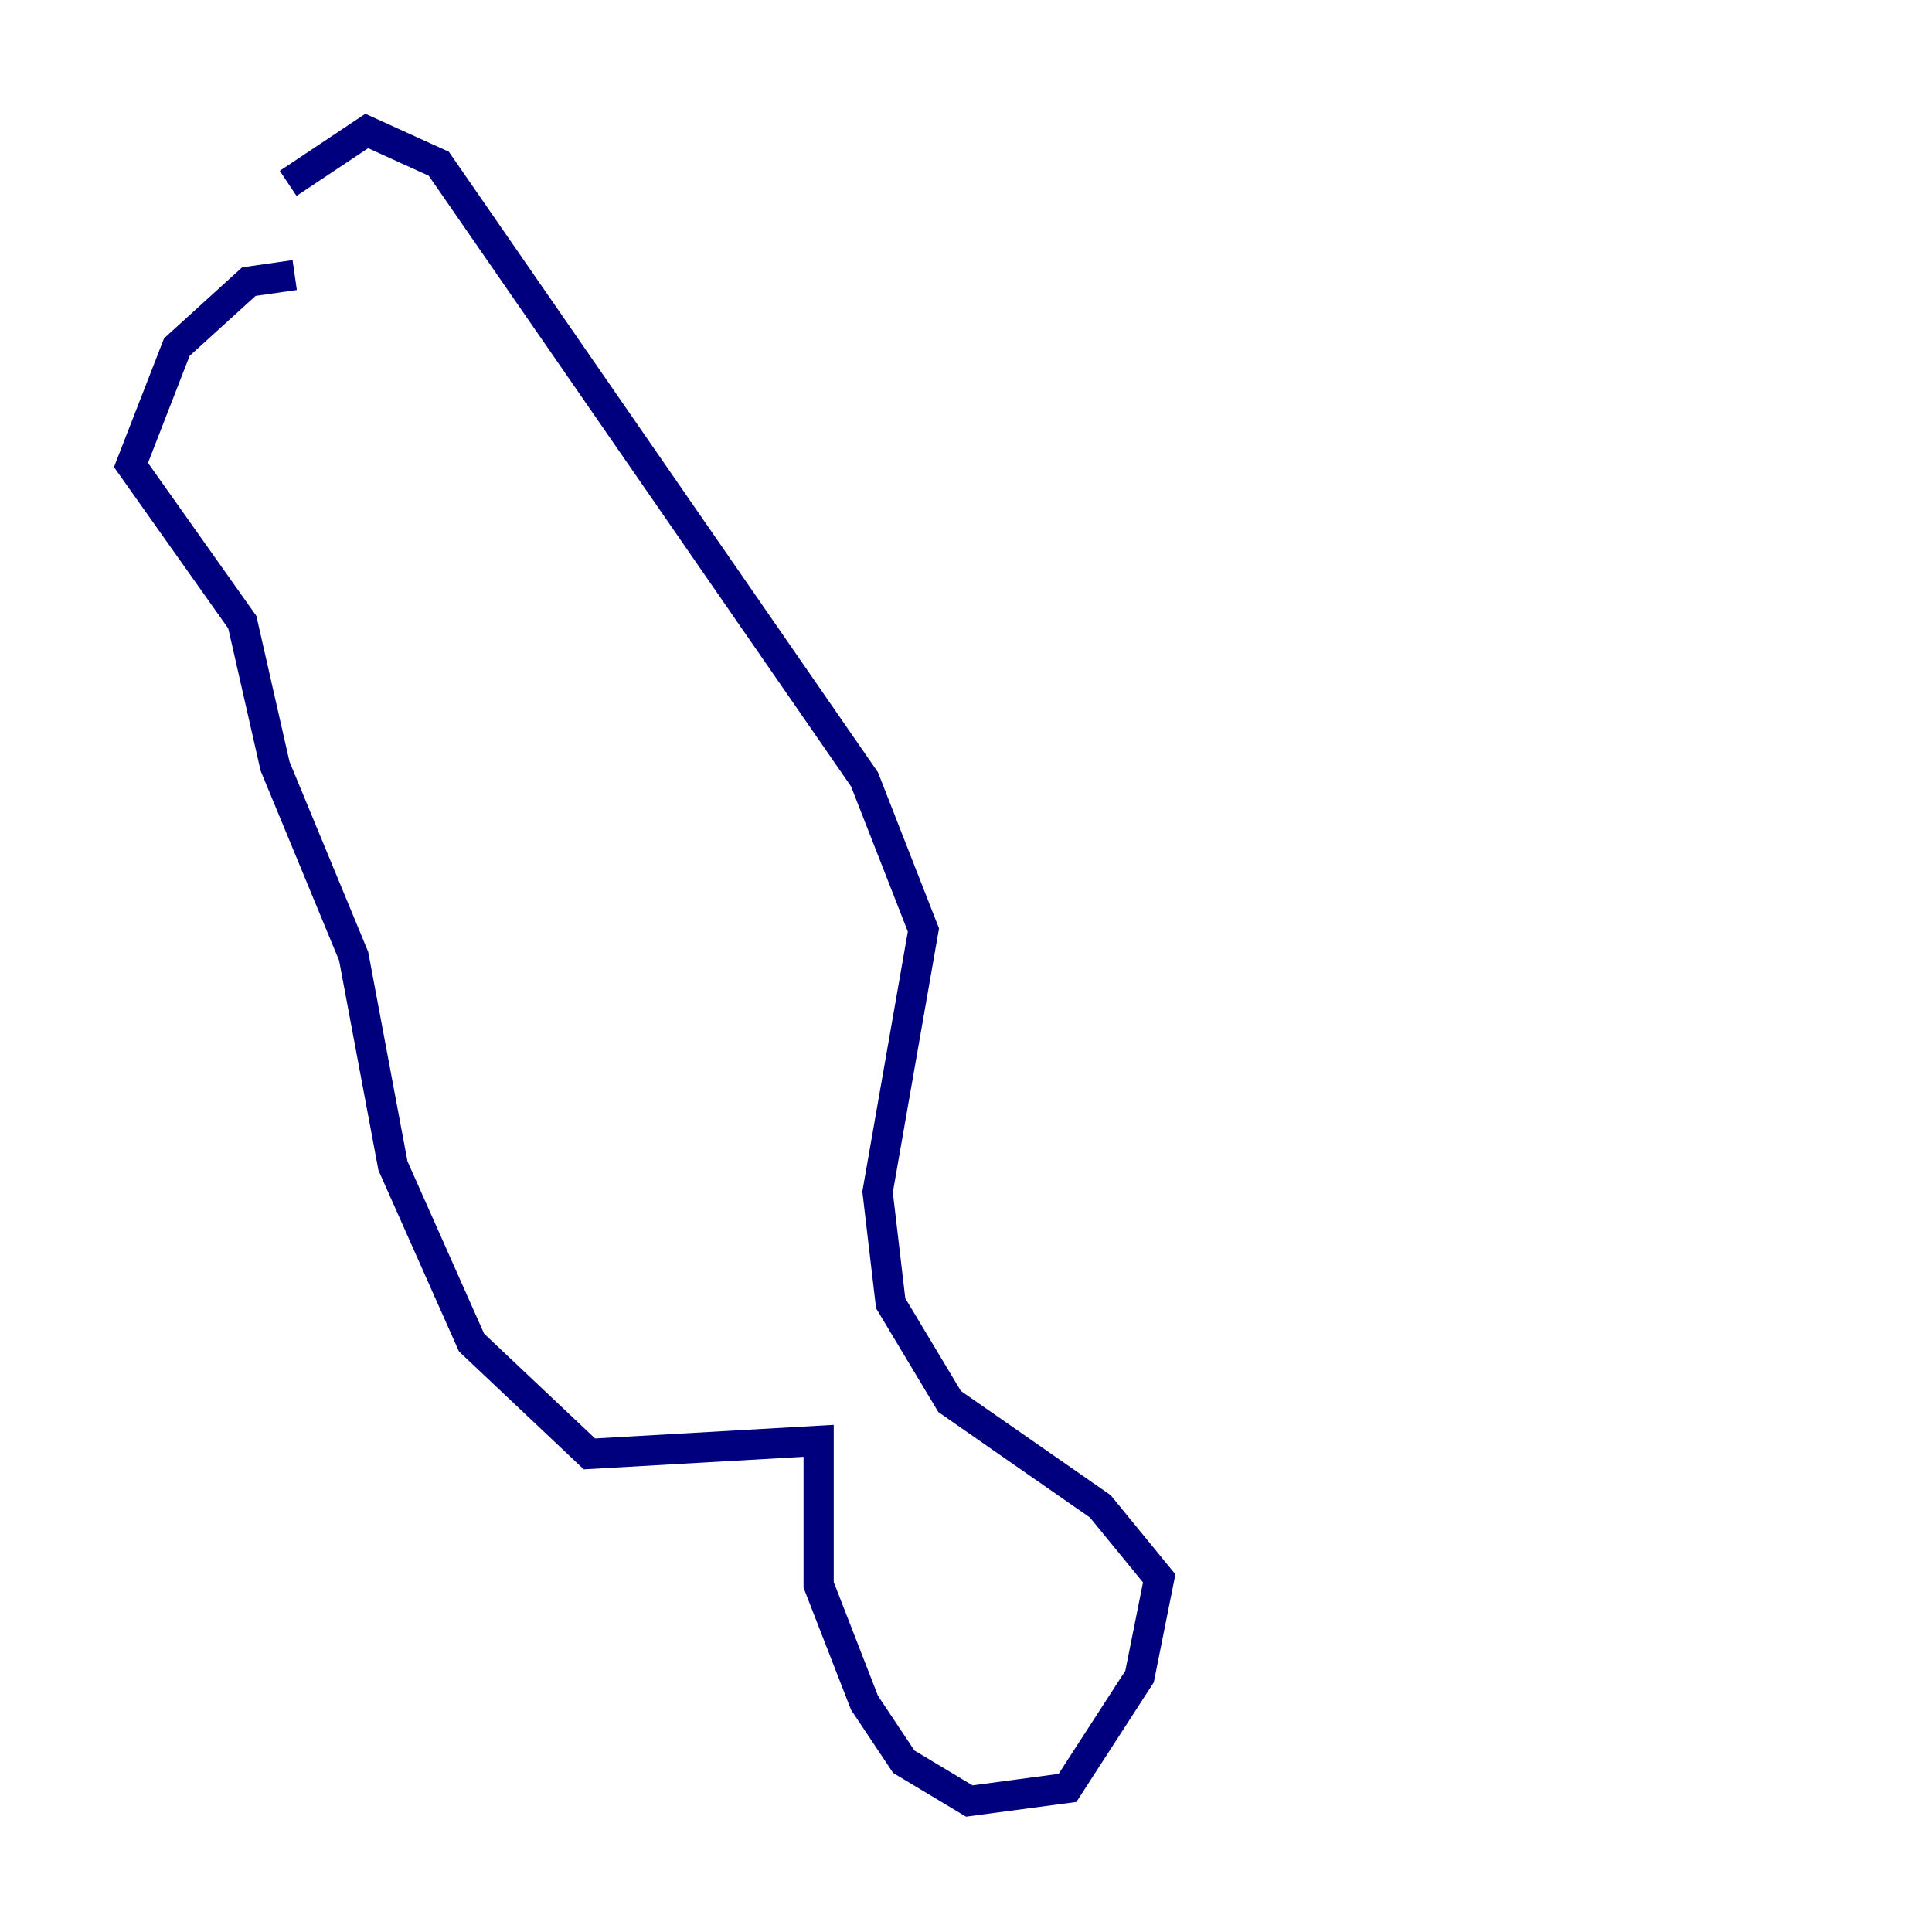 <?xml version="1.0" encoding="utf-8" ?>
<svg baseProfile="tiny" height="128" version="1.2" viewBox="0,0,128,128" width="128" xmlns="http://www.w3.org/2000/svg" xmlns:ev="http://www.w3.org/2001/xml-events" xmlns:xlink="http://www.w3.org/1999/xlink"><defs /><polyline fill="none" points="19.525,18.224 16.488,18.658 11.715,22.997 8.678,30.807 16.054,41.22 18.224,50.766 23.43,63.349 26.034,77.234 31.241,88.949 39.051,96.325 54.237,95.458 54.237,105.003 57.275,112.814 59.878,116.719 64.217,119.322 70.725,118.454 75.498,111.078 76.8,104.57 72.895,99.797 62.915,92.854 59.01,86.346 58.142,78.969 61.18,61.614 57.275,51.634 29.071,10.848 24.298,8.678 19.091,12.149" stroke="#00007f" stroke-width="2" /></svg>
